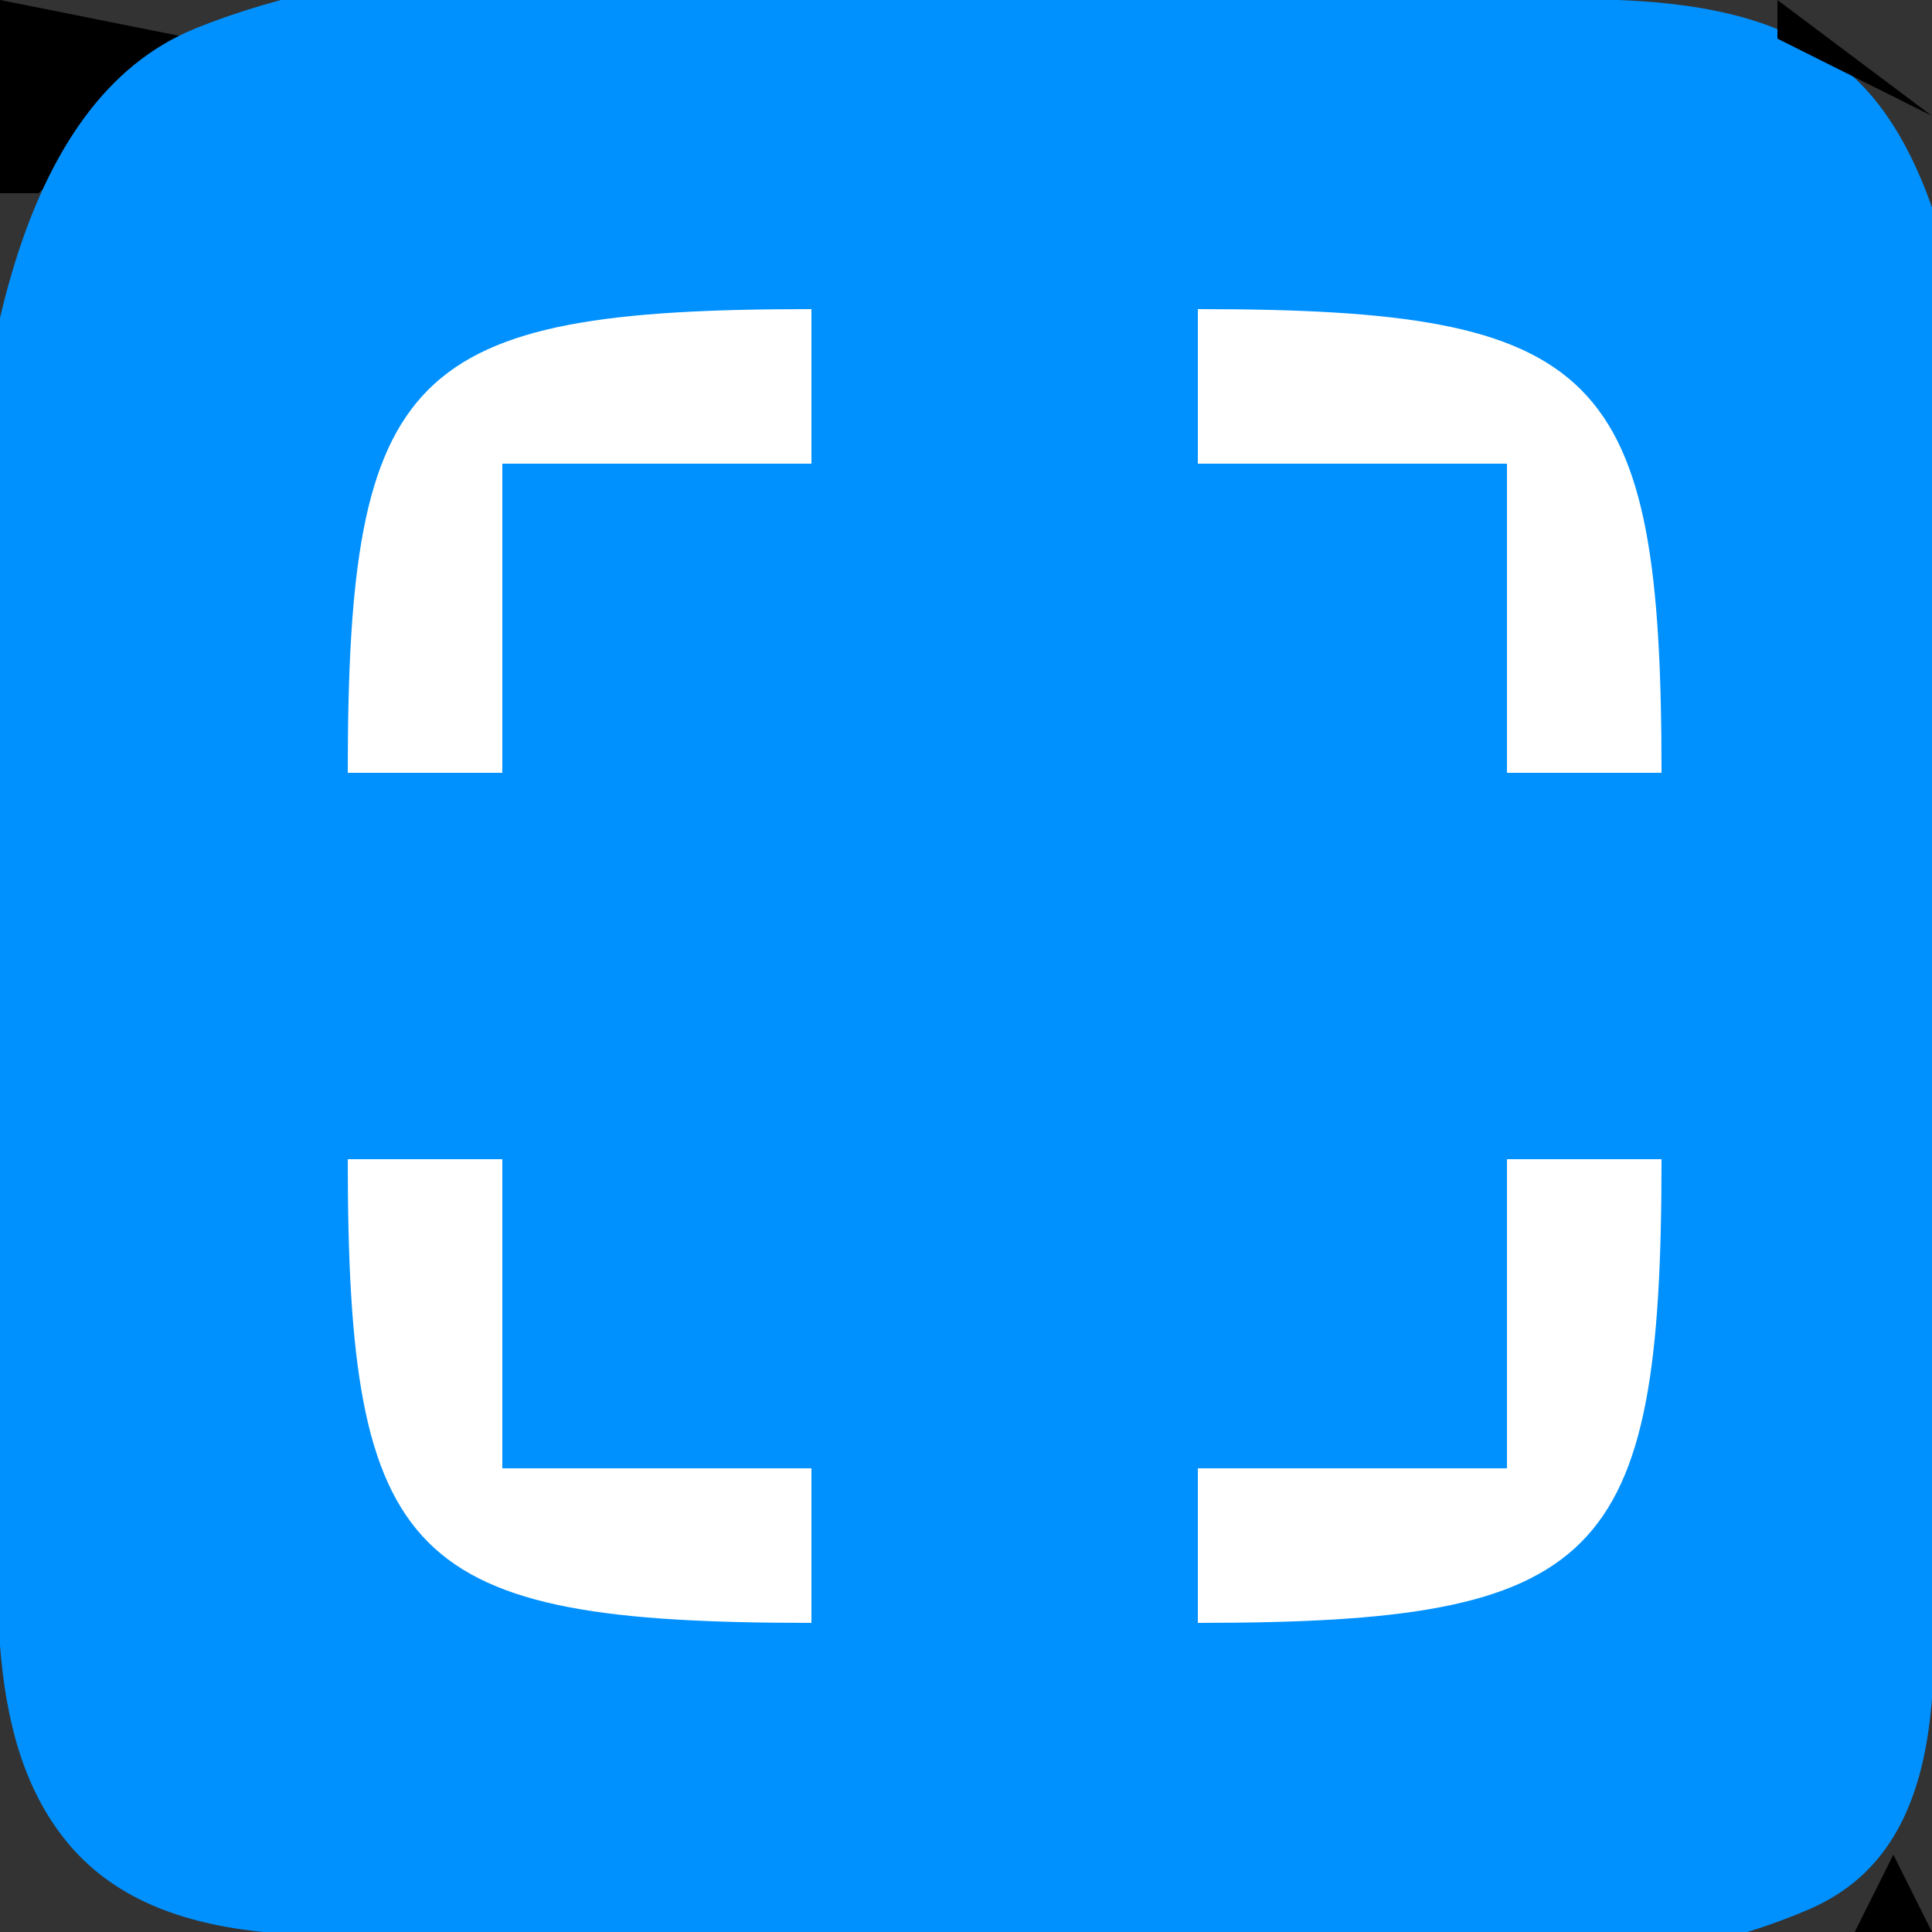 <?xml version="1.0" standalone="yes"?>
<svg width="50" height="50">
<rect width="100%" height="100%" fill="#333333" stroke="none"/>
<path style="fill:#000000; stroke:none;" d="M0 0L0 5L1 5L5 1L0 0z"/>
<path style="fill:#0091ff; stroke:none;" d="M5.044 0.742C-4.152 4.489 -0.003 28.805 0 37C0.001 40.398 -0.587 44.858 1.742 47.682C4.333 50.823 9.394 50 13 50C22.289 50.001 38.327 53.119 46.852 49.397C50.776 47.683 49.998 42.499 50 39C50.004 30.828 53.87 8.732 48.397 2.434C45.889 -0.452 41.433 0.006 38 0C28.619 -0.016 13.773 -2.815 5.044 0.742z"/>
<path style="fill:#000000; stroke:none;" d="M46 0L46 1L50 3L46 0z"/>
<path style="fill:#ffffff; stroke:none;" d="M9 20L13 20L13 12L21 12L21 8C10.559 8 9 9.559 9 20M31 8L31 12L39 12L39 20L43 20C43 9.559 41.441 8 31 8M9 30C9 40.441 10.559 42 21 42L21 38L13 38L13 30L9 30M39 30L39 38L31 38L31 42C41.441 42 43 40.441 43 30L39 30z"/>
<path style="fill:#000000; stroke:none;" d="M0 46L3 50L0 46M49 48L48 50L50 50L49 48z"/>
</svg>
